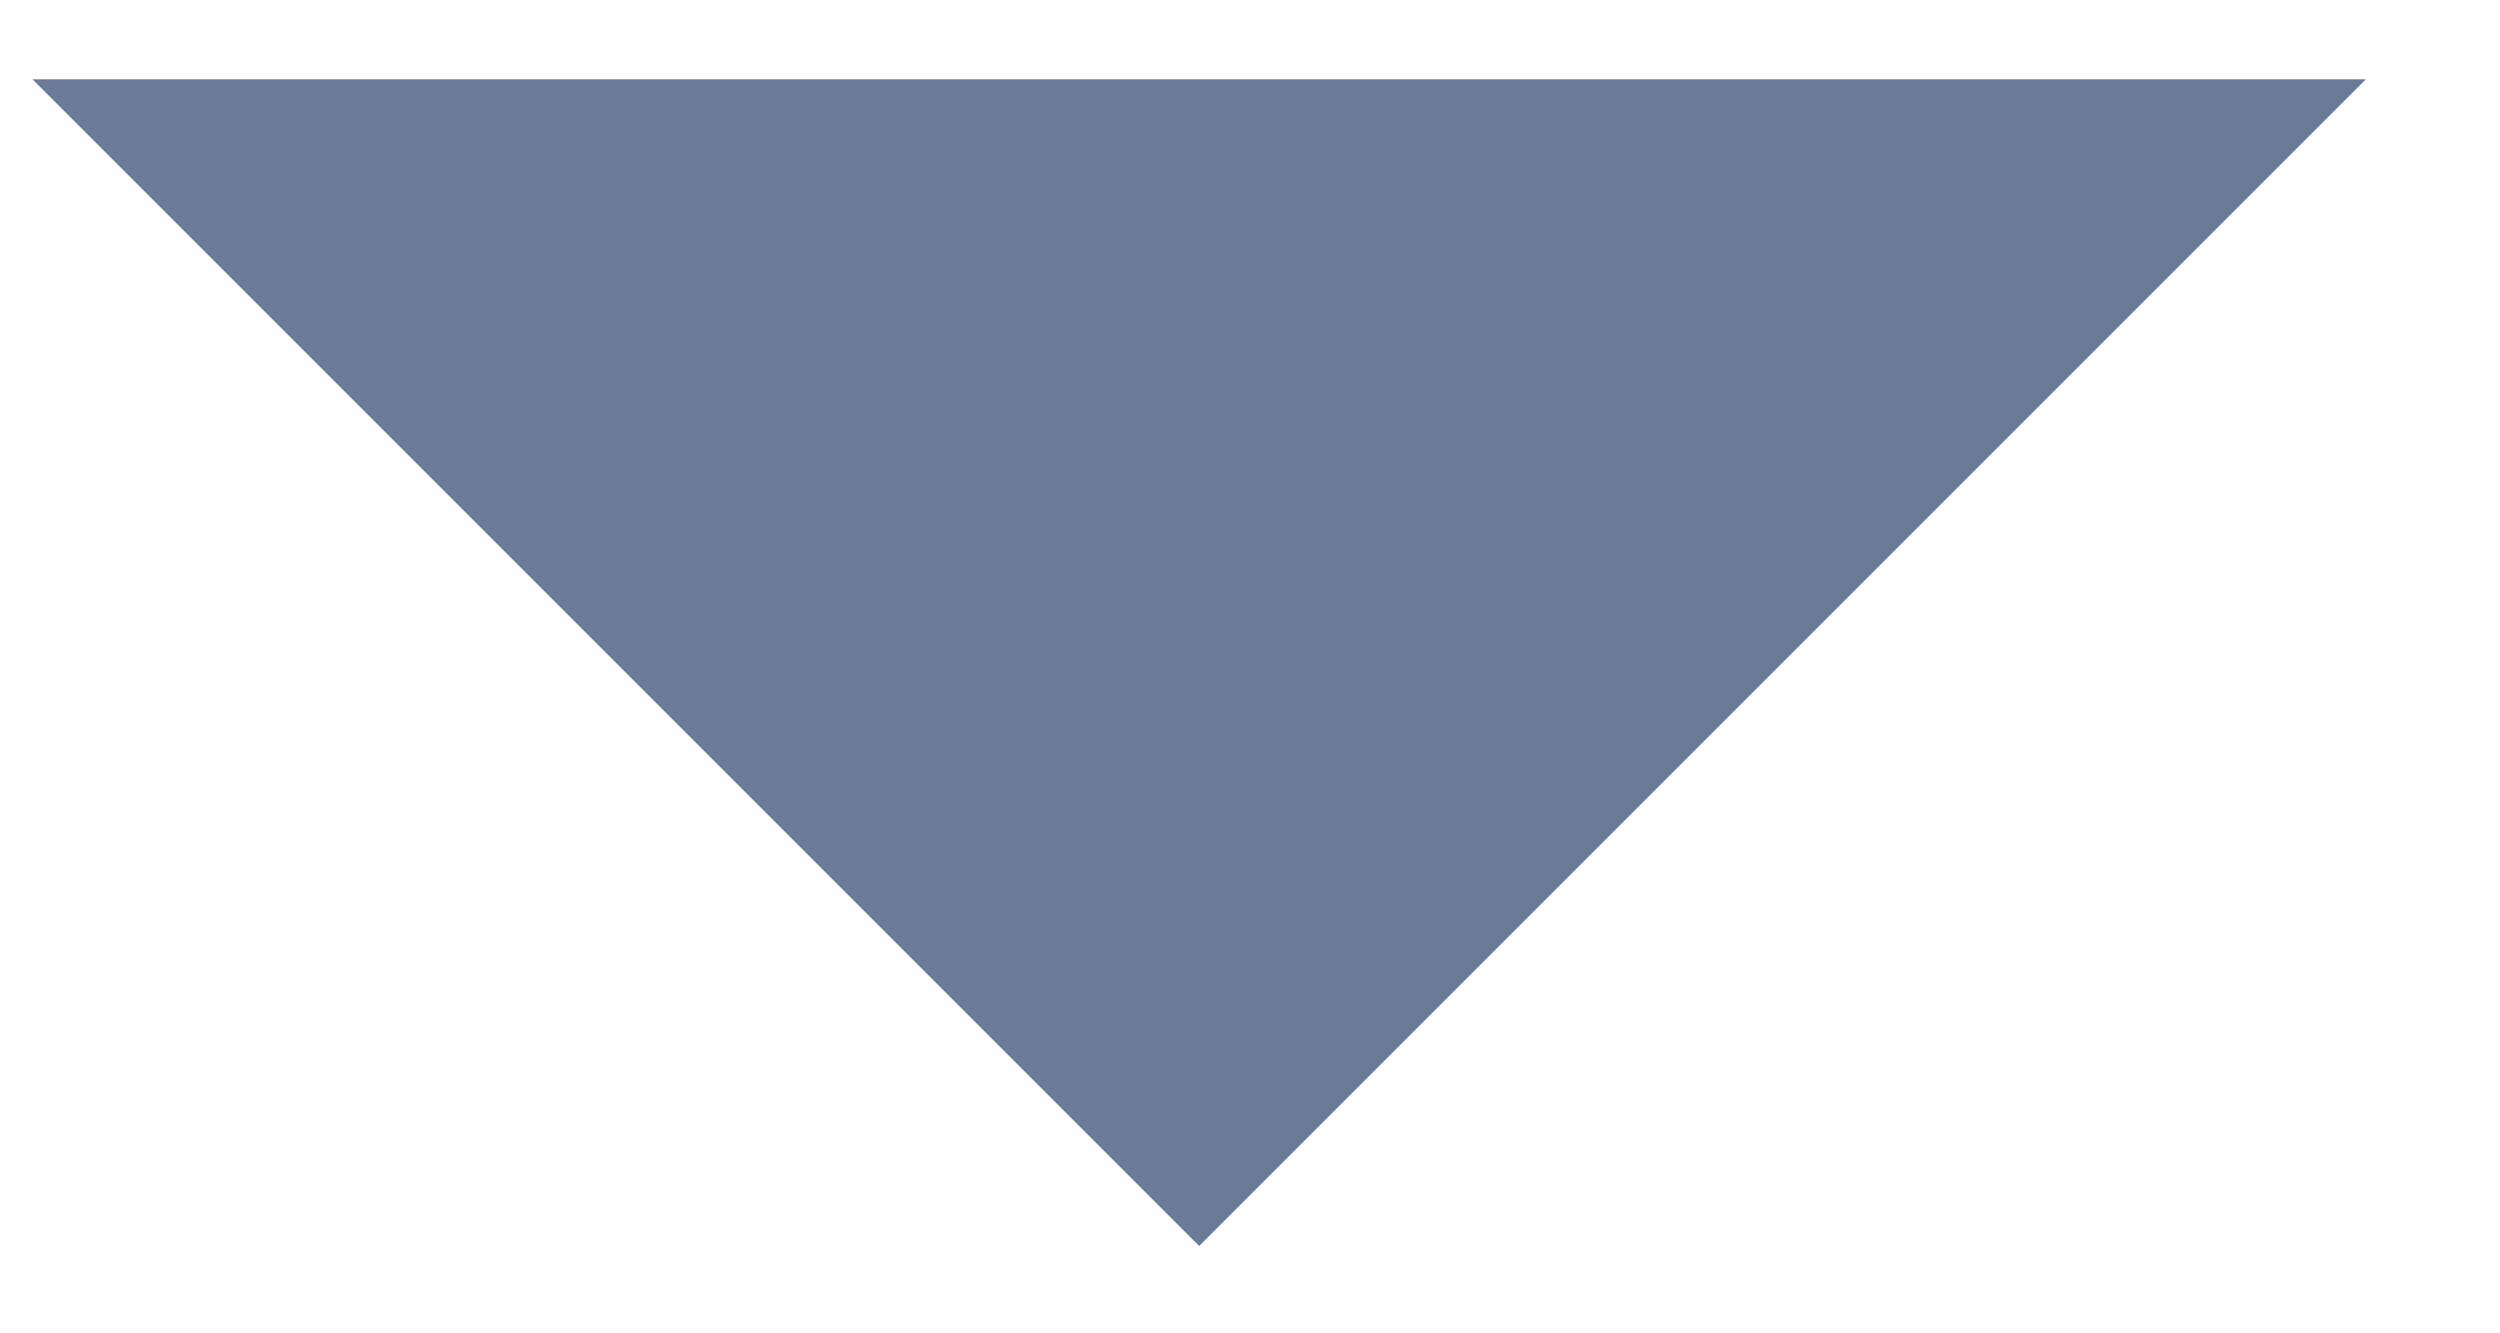 <svg width="15" height="8" viewBox="0 0 15 8" fill="none" xmlns="http://www.w3.org/2000/svg">
<path fill-rule="evenodd" clip-rule="evenodd" d="M0.195 0.476L7.195 7.476L14.195 0.476H0.195Z" fill="#6B7A99"/>
</svg>
